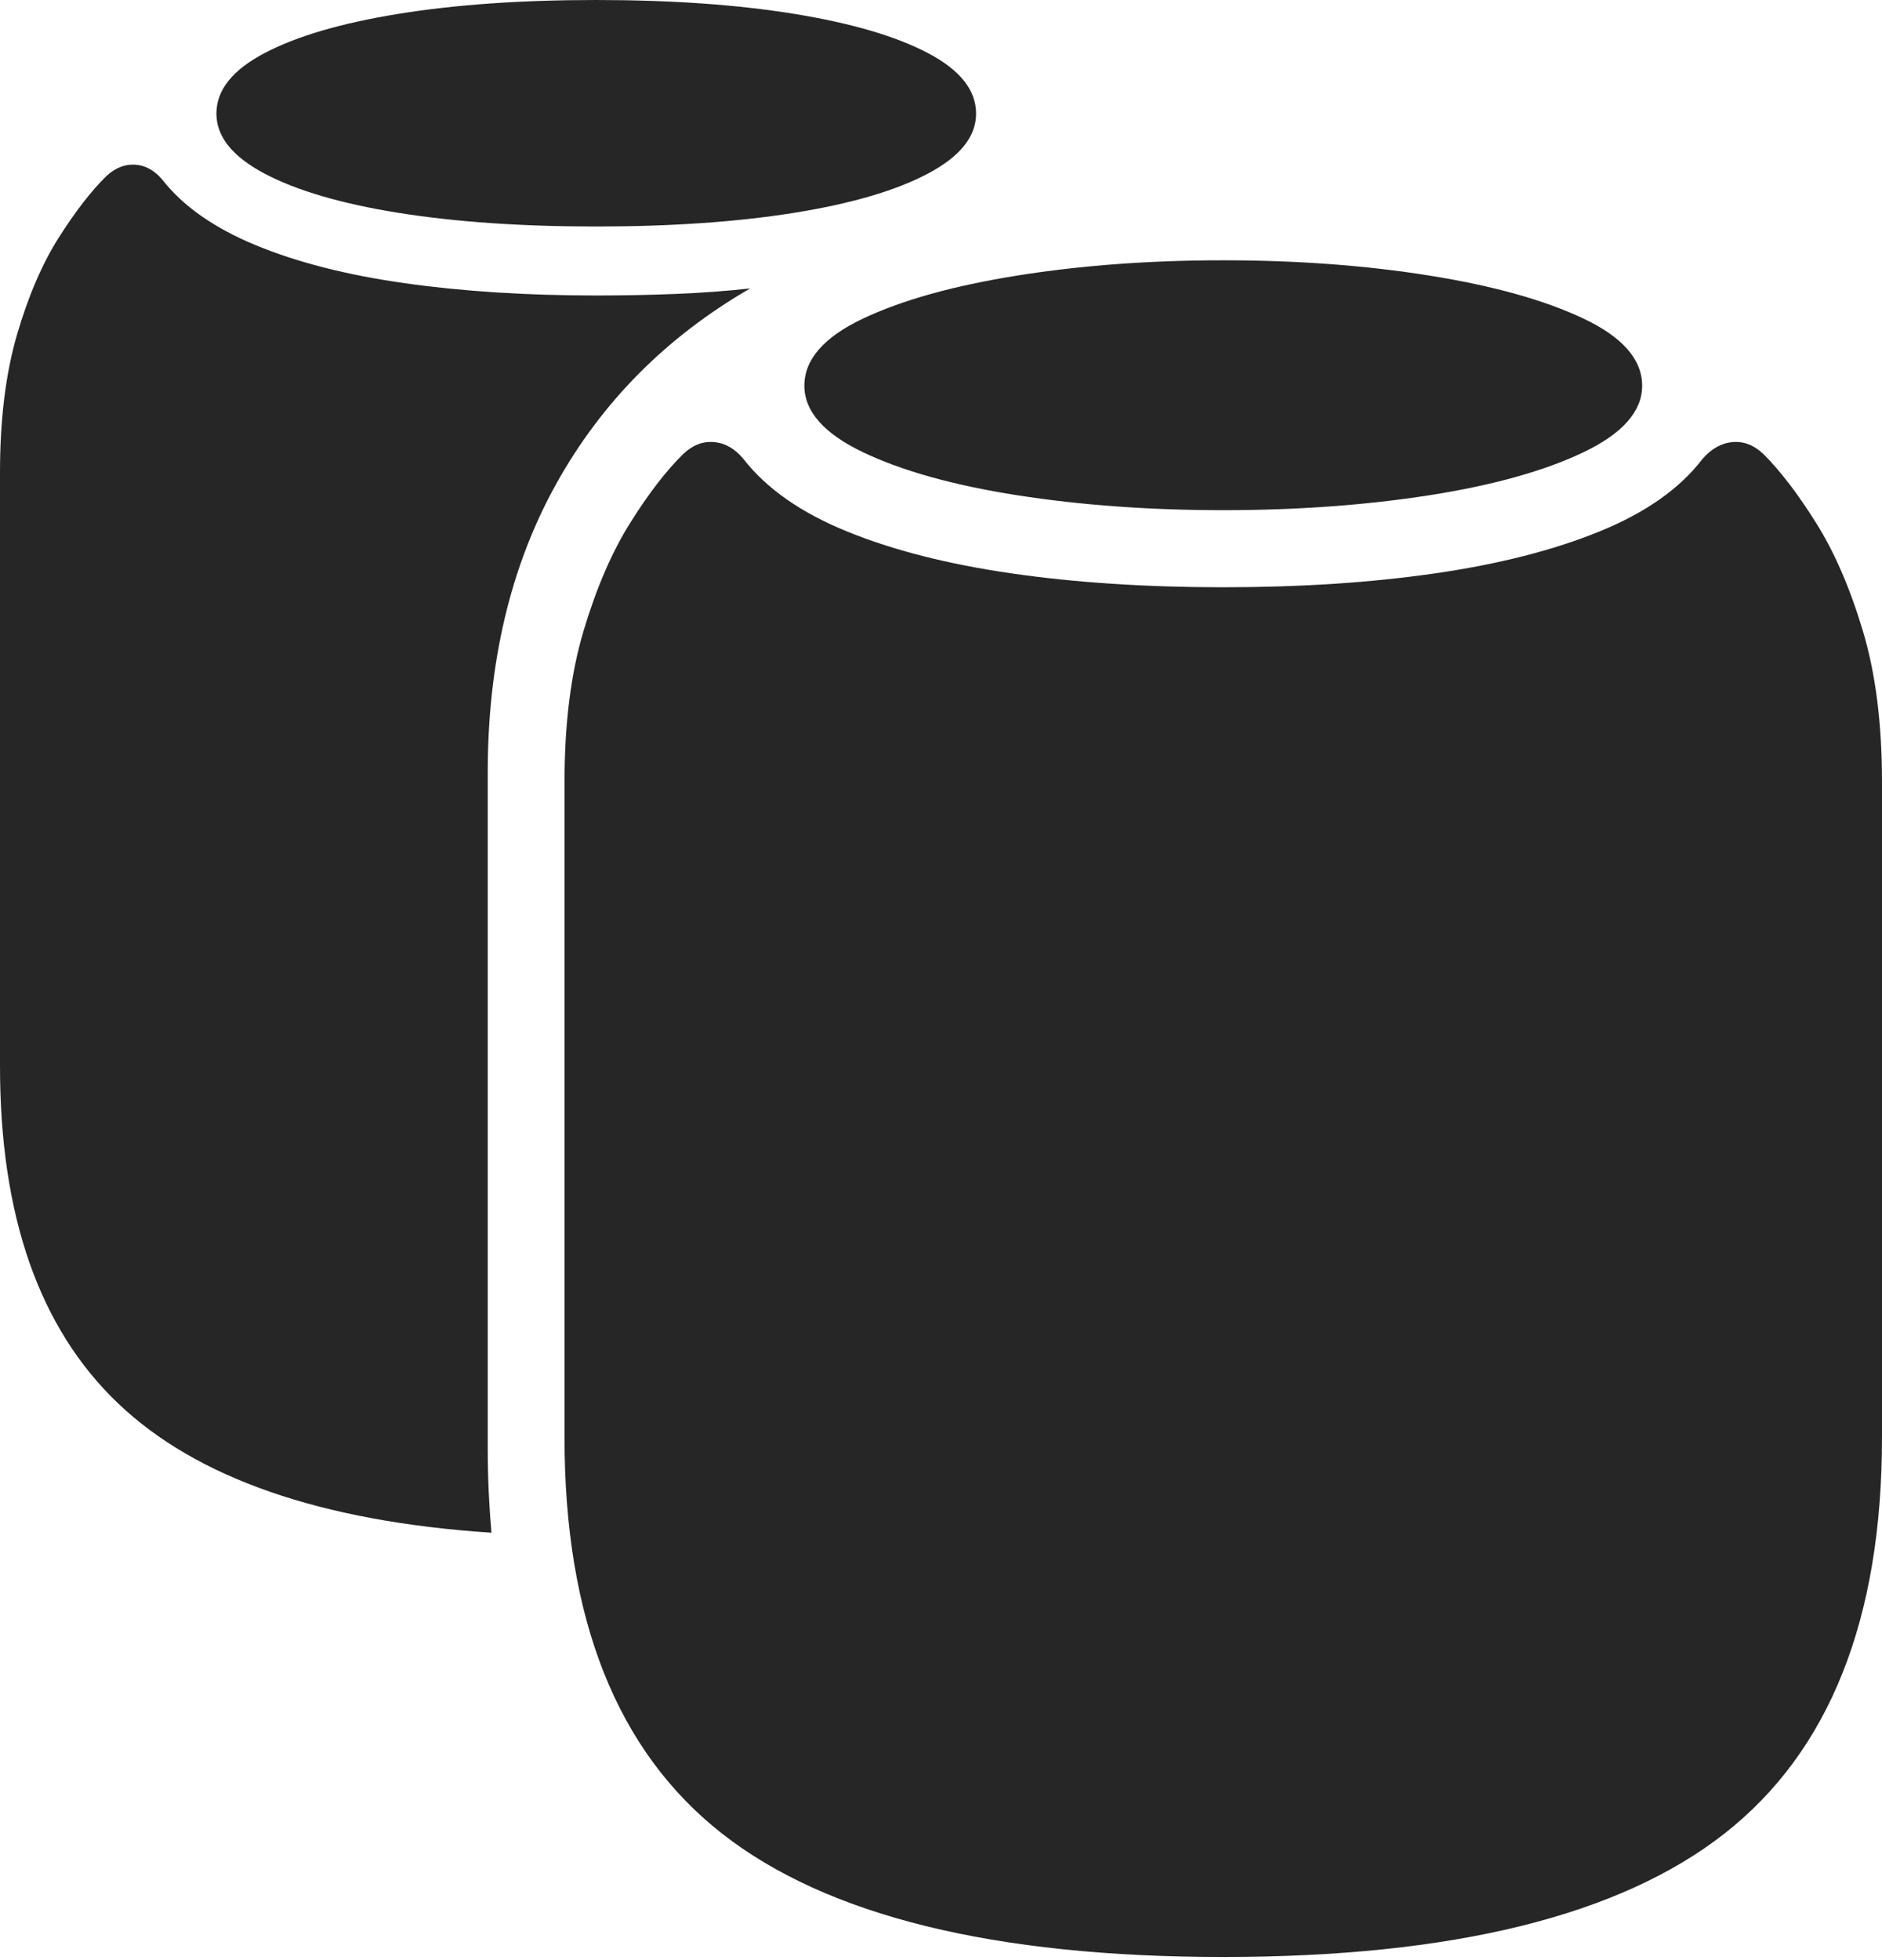 <?xml version="1.0" encoding="UTF-8"?>
<!--Generator: Apple Native CoreSVG 175-->
<!DOCTYPE svg
PUBLIC "-//W3C//DTD SVG 1.1//EN"
       "http://www.w3.org/Graphics/SVG/1.1/DTD/svg11.dtd">
<svg version="1.1" xmlns="http://www.w3.org/2000/svg" xmlns:xlink="http://www.w3.org/1999/xlink" width="21.35" height="22.223">
 <g>
  <rect height="22.223" opacity="0" width="21.35" x="0" y="0"/>
  <path d="M6.761 2.568Q8.038 2.568 9.008 2.413Q9.978 2.258 10.525 1.969Q11.073 1.68 11.073 1.288Q11.073 0.888 10.525 0.601Q9.978 0.314 9.008 0.157Q8.038 0 6.761 0Q5.49 0 4.52 0.157Q3.55 0.314 3.003 0.601Q2.455 0.888 2.455 1.288Q2.455 1.68 3.003 1.969Q3.55 2.258 4.52 2.413Q5.49 2.568 6.761 2.568ZM0 12.089Q0 14.633 1.338 15.909Q2.676 17.185 5.575 17.377Q5.555 17.148 5.544 16.909Q5.533 16.669 5.533 16.418L5.533 8.76Q5.533 6.886 6.307 5.491Q7.081 4.096 8.51 3.27Q8.112 3.314 7.673 3.332Q7.235 3.35 6.761 3.35Q5.58 3.35 4.593 3.211Q3.607 3.072 2.899 2.779Q2.191 2.486 1.839 2.034Q1.704 1.877 1.532 1.867Q1.36 1.856 1.208 1.995Q0.949 2.249 0.667 2.693Q0.385 3.137 0.192 3.797Q0 4.458 0 5.358ZM13.876 5.784Q15.129 5.784 16.214 5.615Q17.299 5.445 17.964 5.127Q18.629 4.809 18.629 4.373Q18.629 3.927 17.964 3.612Q17.299 3.297 16.214 3.124Q15.129 2.951 13.876 2.951Q12.626 2.951 11.541 3.124Q10.456 3.297 9.79 3.612Q9.125 3.927 9.125 4.373Q9.125 4.809 9.79 5.127Q10.456 5.445 11.541 5.615Q12.626 5.784 13.876 5.784ZM13.876 22.187Q17.778 22.187 19.564 20.787Q21.35 19.386 21.35 16.297L21.35 8.866Q21.35 7.87 21.131 7.146Q20.913 6.422 20.602 5.928Q20.292 5.434 20.007 5.15Q19.845 4.995 19.654 5.012Q19.464 5.029 19.312 5.205Q18.928 5.707 18.146 6.025Q17.364 6.344 16.276 6.501Q15.188 6.658 13.876 6.658Q12.564 6.658 11.477 6.501Q10.39 6.344 9.608 6.025Q8.827 5.707 8.435 5.205Q8.291 5.029 8.1 5.012Q7.909 4.995 7.748 5.15Q7.459 5.434 7.149 5.928Q6.839 6.422 6.622 7.146Q6.404 7.87 6.404 8.866L6.404 16.297Q6.404 19.386 8.19 20.787Q9.976 22.187 13.876 22.187Z" fill="rgba(0,0,0,0.85)"/>
 </g>
</svg>
